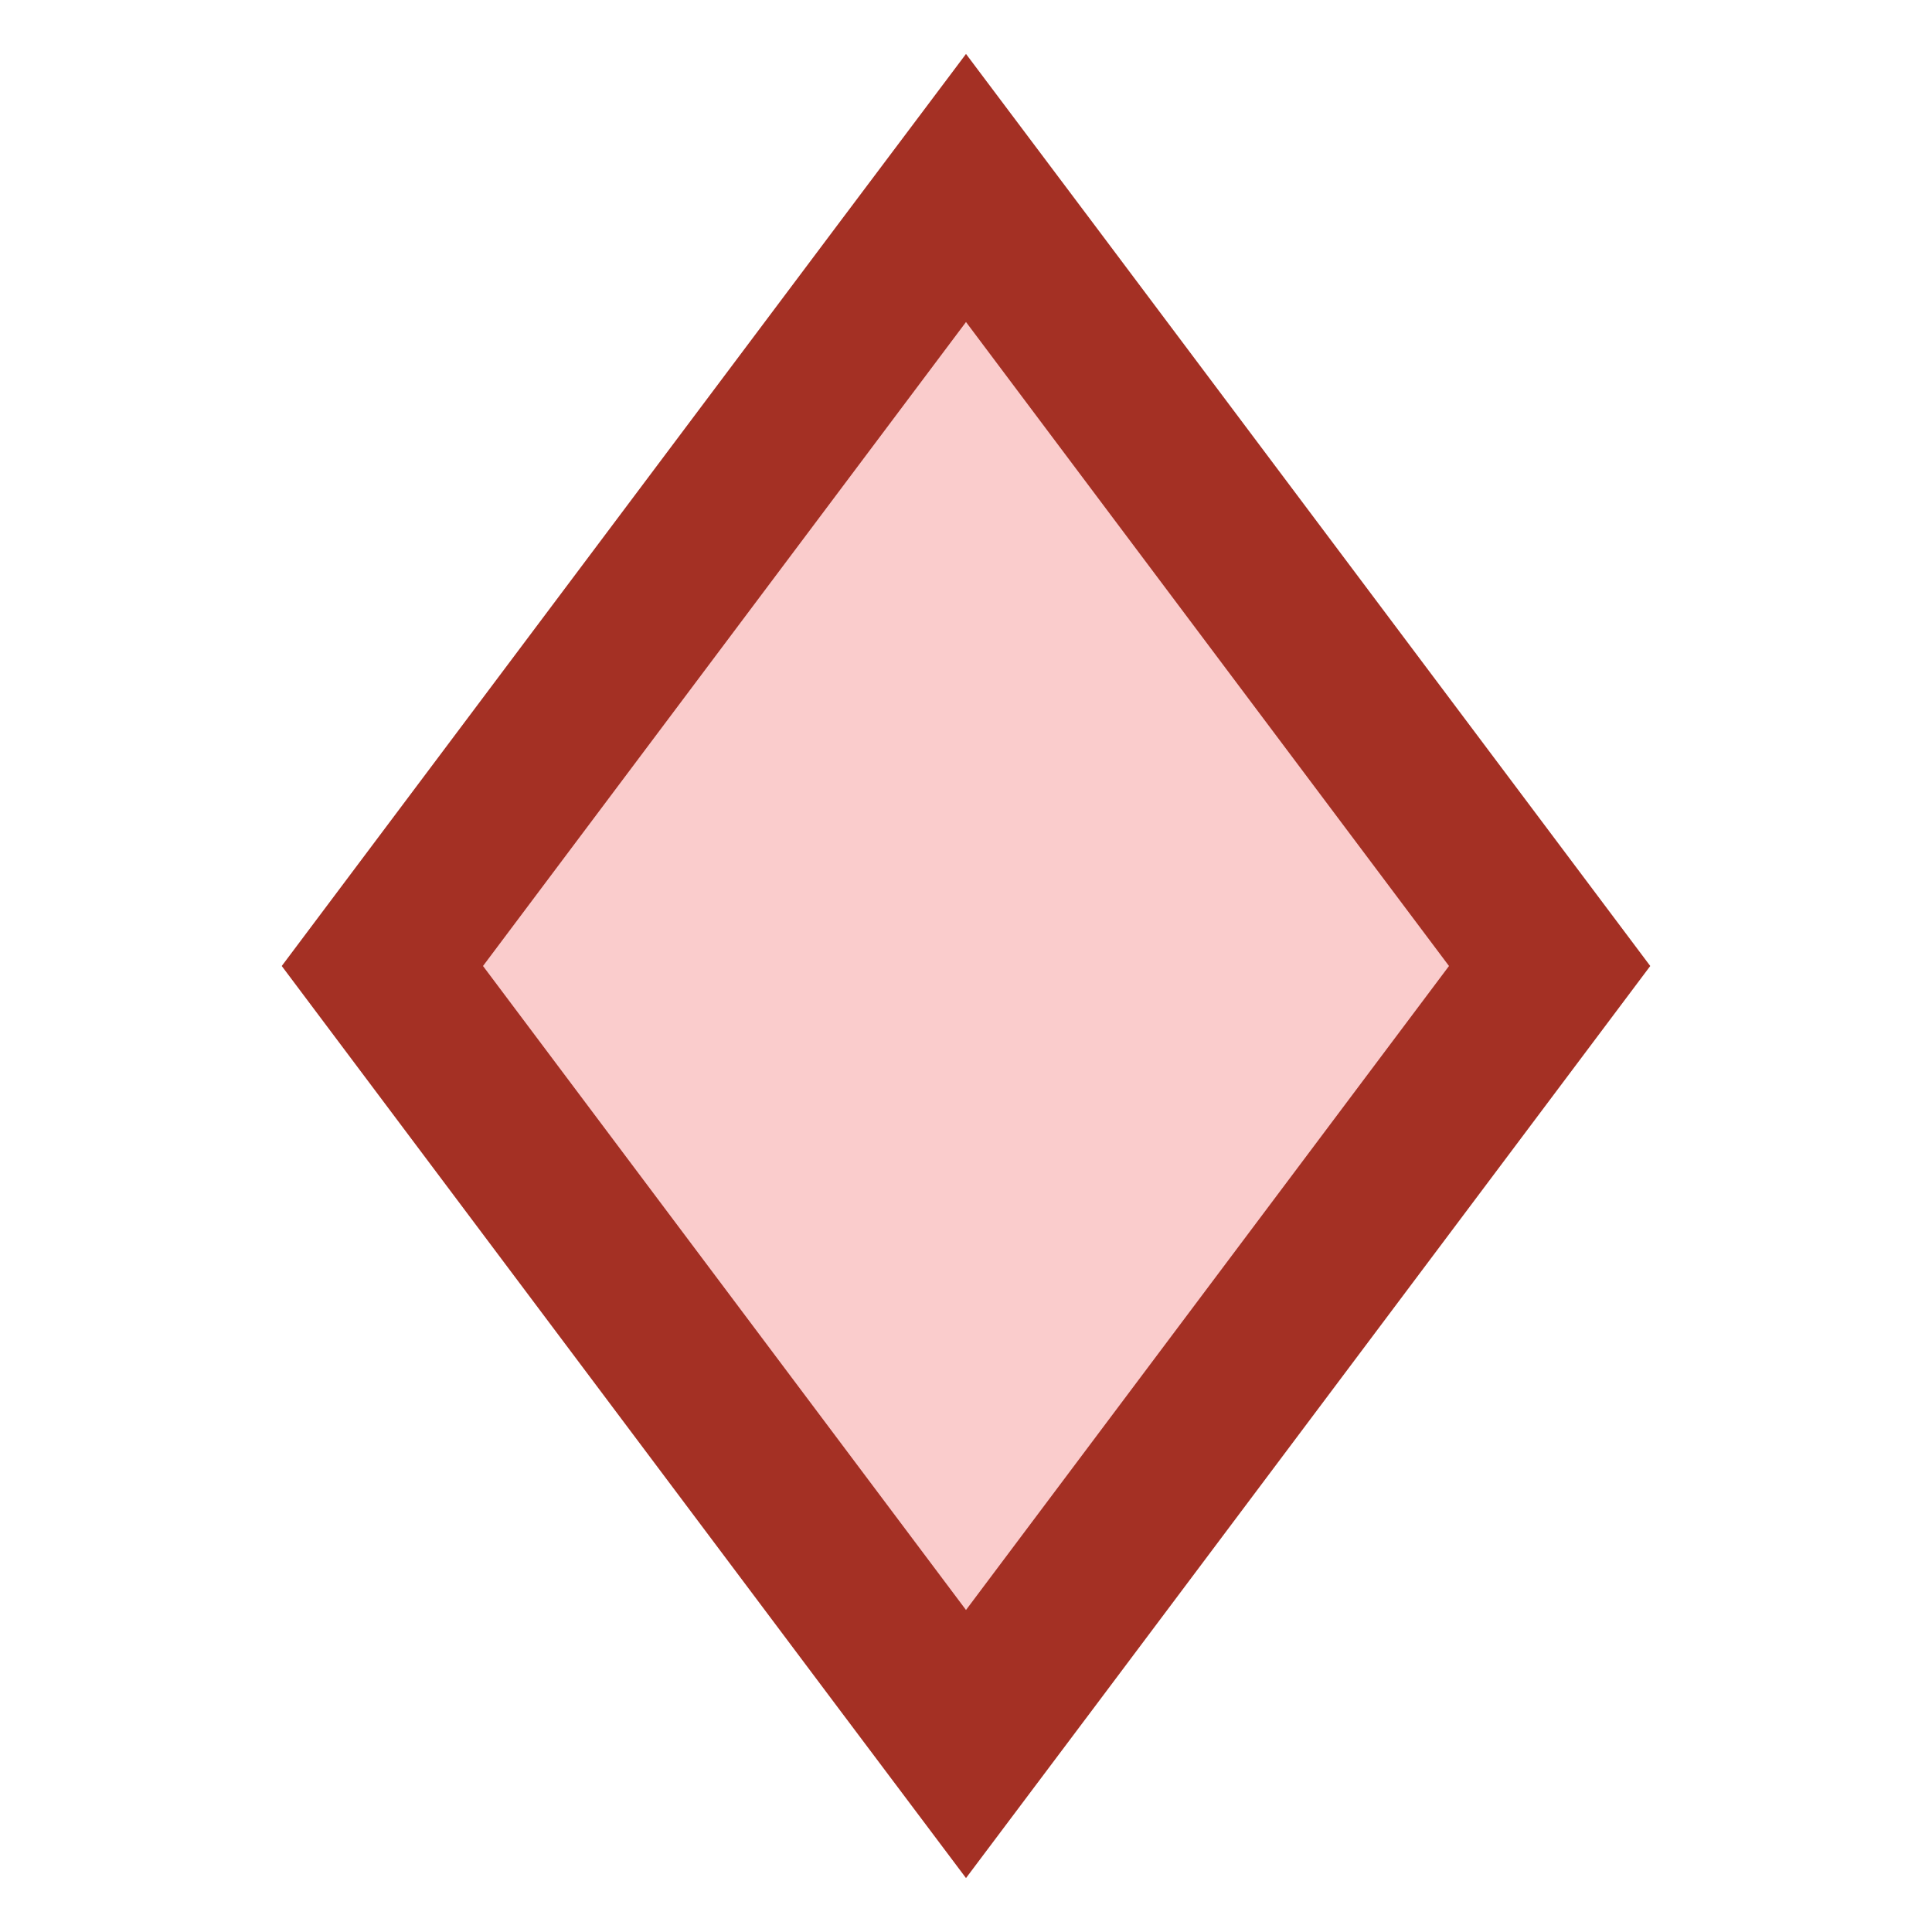 <svg xmlns="http://www.w3.org/2000/svg" width="24" height="24" viewBox="0 0 24 24"><title>ResortDiamondRed</title><rect width="24" height="24" style="fill:none"/><polygon points="4.75 12 12 2.33 19.25 12 12 21.67 4.75 12" style="fill:#facccc"/><path d="M12,4l6,8-6,8L6,12l6-8M12,.67,10.4,2.8l-6,8L3.5,12l.9,1.2,6,8L12,23.33l1.6-2.13,6-8,.9-1.2-.9-1.2-6-8L12,.67Z" style="fill:#a43024"/></svg>